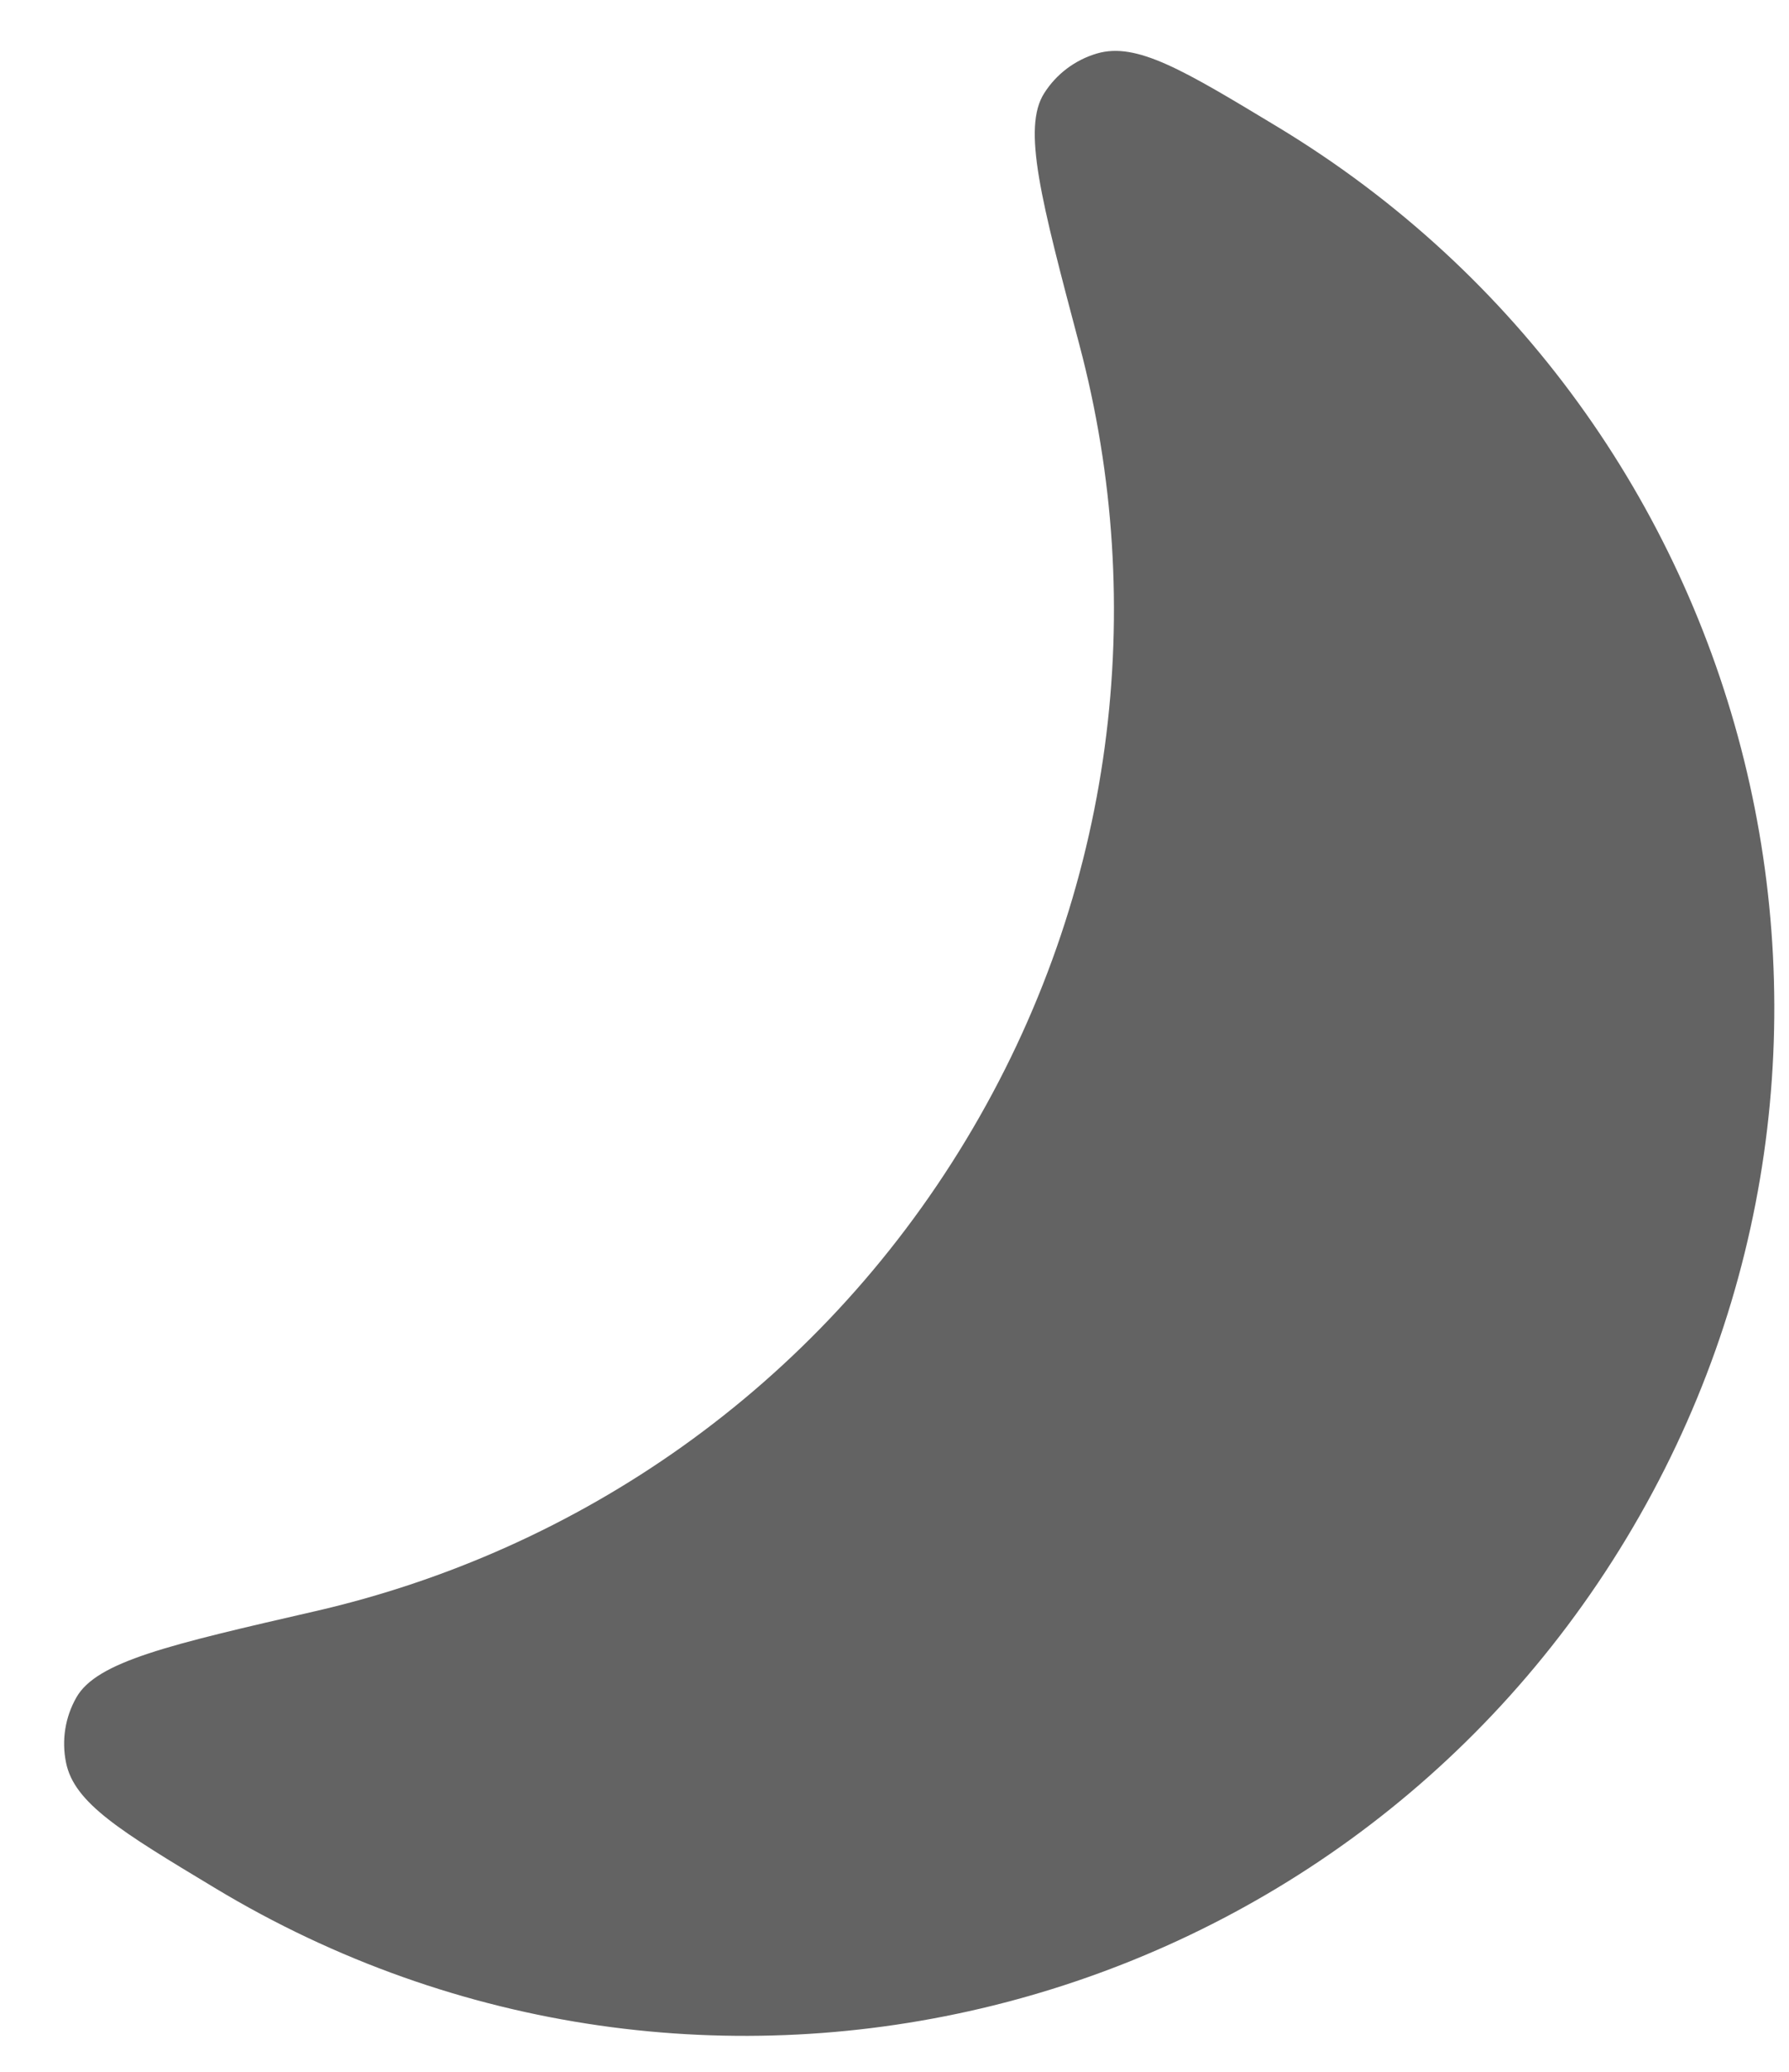 <svg width="19" height="22" viewBox="0 0 19 22" fill="none" xmlns="http://www.w3.org/2000/svg">
<path fill-rule="evenodd" clip-rule="evenodd" d="M2.279 20.046C1.284 19.447 0.787 19.147 0.701 18.715C0.653 18.479 0.692 18.234 0.811 18.025C1.028 17.642 1.803 17.464 3.352 17.108C6.136 16.468 8.667 14.744 10.259 12.105C11.851 9.467 12.196 6.424 11.464 3.663C11.057 2.126 10.853 1.358 11.091 0.988C11.22 0.785 11.419 0.636 11.65 0.568C12.072 0.444 12.569 0.744 13.563 1.344V1.344C18.728 4.46 20.388 11.173 17.272 16.337C14.156 21.502 7.443 23.163 2.279 20.046V20.046Z" fill="black" fill-opacity="0.61"/>
</svg>
